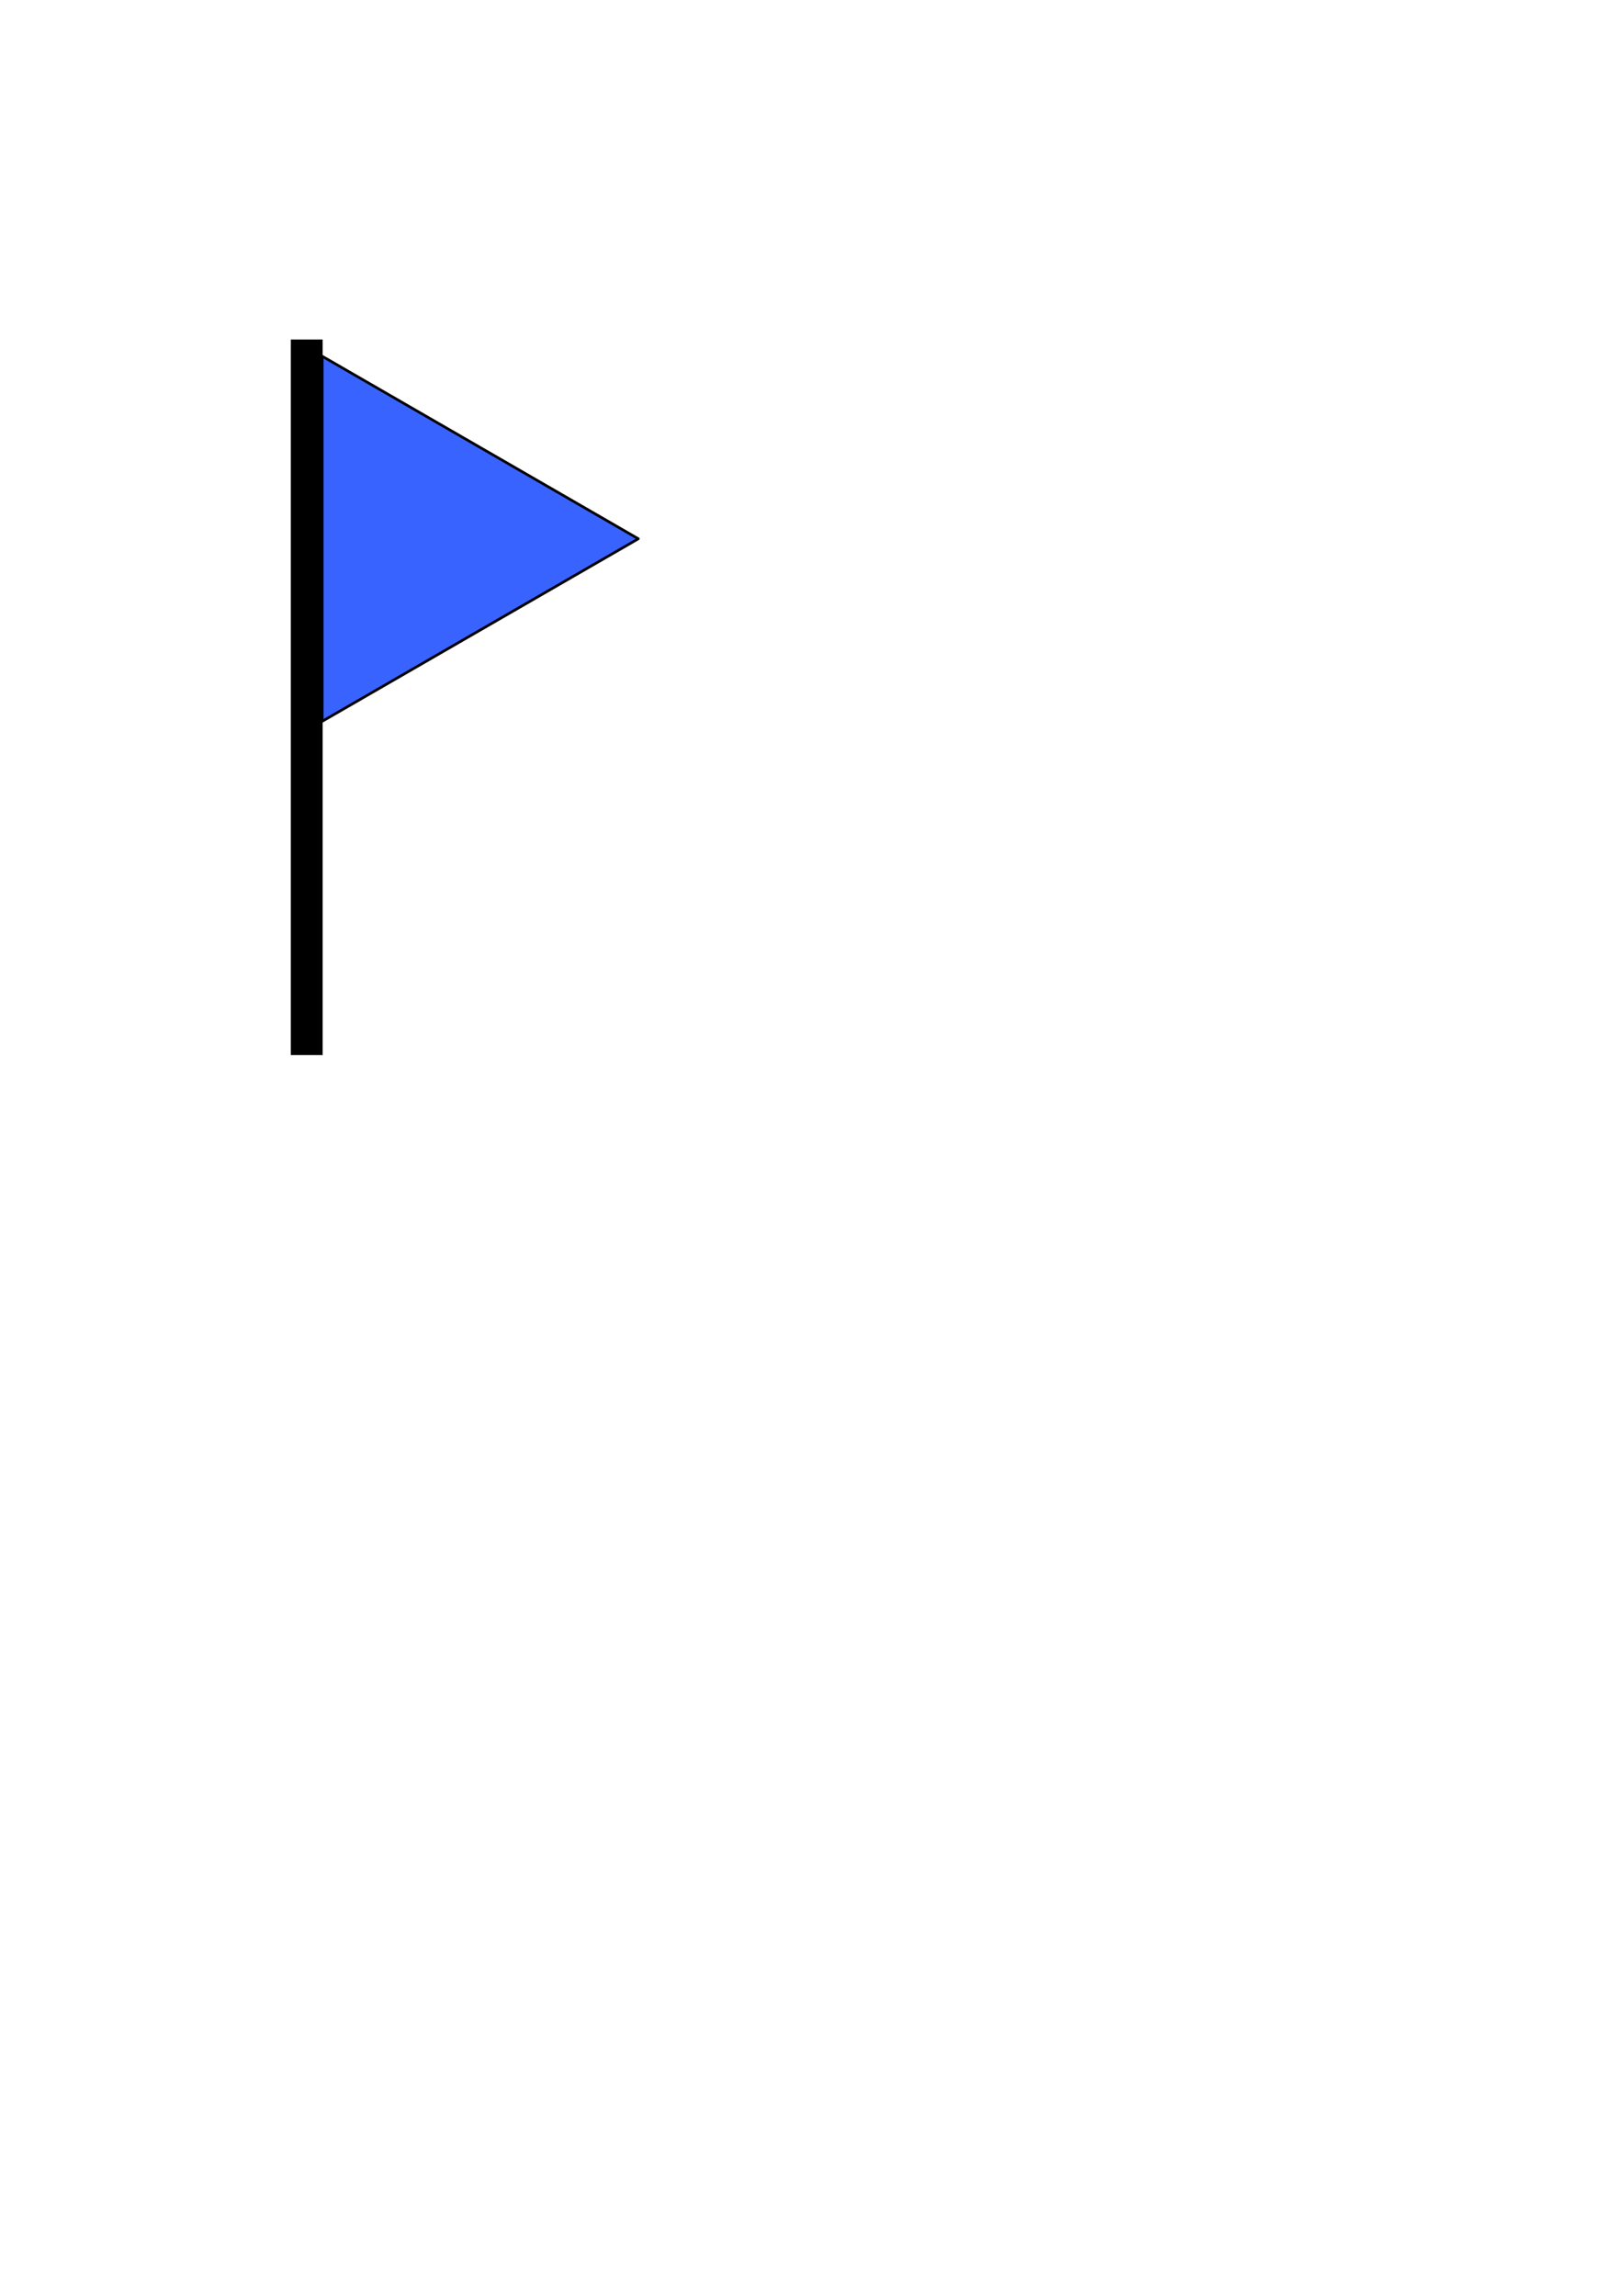 <?xml version="1.0" encoding="UTF-8" standalone="no"?>
<!-- Created with Inkscape (http://www.inkscape.org/) -->

<svg
   xmlns:dc="http://purl.org/dc/elements/1.1/"
   xmlns:cc="http://creativecommons.org/ns#"
   xmlns:rdf="http://www.w3.org/1999/02/22-rdf-syntax-ns#"
   xmlns:svg="http://www.w3.org/2000/svg"
   xmlns="http://www.w3.org/2000/svg"
   xmlns:sodipodi="http://sodipodi.sourceforge.net/DTD/sodipodi-0.dtd"
   xmlns:inkscape="http://www.inkscape.org/namespaces/inkscape"
   width="210mm"
   height="297mm"
   id="svg2"
   version="1.1"
   inkscape:version="0.48.3.1 r9886"
   sodipodi:docname="Nouveau document 1">
  <defs
     id="defs4" />
  <sodipodi:namedview
     id="base"
     pagecolor="#ffffff"
     bordercolor="#666666"
     borderopacity="1.0"
     inkscape:pageopacity="0.0"
     inkscape:pageshadow="2"
     inkscape:zoom="0.7"
     inkscape:cx="369.49984"
     inkscape:cy="744.85079"
     inkscape:document-units="px"
     inkscape:current-layer="layer1"
     showgrid="false"
     inkscape:window-width="681"
     inkscape:window-height="747"
     inkscape:window-x="683"
     inkscape:window-y="19"
     inkscape:window-maximized="0" />
  <g
     inkscape:label="Calque 1"
     inkscape:groupmode="layer"
     id="layer1">
    <rect
       style="fill:#000000;fill-opacity:1;stroke:#000000;stroke-opacity:1;stroke-width:1.3;stroke-miterlimit:4;stroke-dasharray:none"
       id="rect2985"
       width="14.286"
       height="348.571"
       x="142.857"
       y="166.648" />
    <path
       sodipodi:type="star"
       style="fill:#3963ff;fill-opacity:1;stroke:#000000;stroke-width:1.3;stroke-linejoin:round;stroke-miterlimit:4;stroke-opacity:1;stroke-dasharray:none"
       id="path2989"
       sodipodi:sides="3"
       sodipodi:cx="347.49249"
       sodipodi:cy="236.15894"
       sodipodi:r1="103.05536"
       sodipodi:r2="51.527679"
       sodipodi:arg1="0"
       sodipodi:arg2="1.0471976"
       inkscape:flatsided="false"
       inkscape:rounded="0"
       inkscape:randomized="0"
       d="M 450.548,236.159 373.256,280.783 295.965,325.407 295.965,236.159 295.965,146.91 373.256,191.535 z"
       inkscape:transform-center-x="-25.763841"
       transform="translate(-138.391,27.274)" />
  </g>
</svg>
